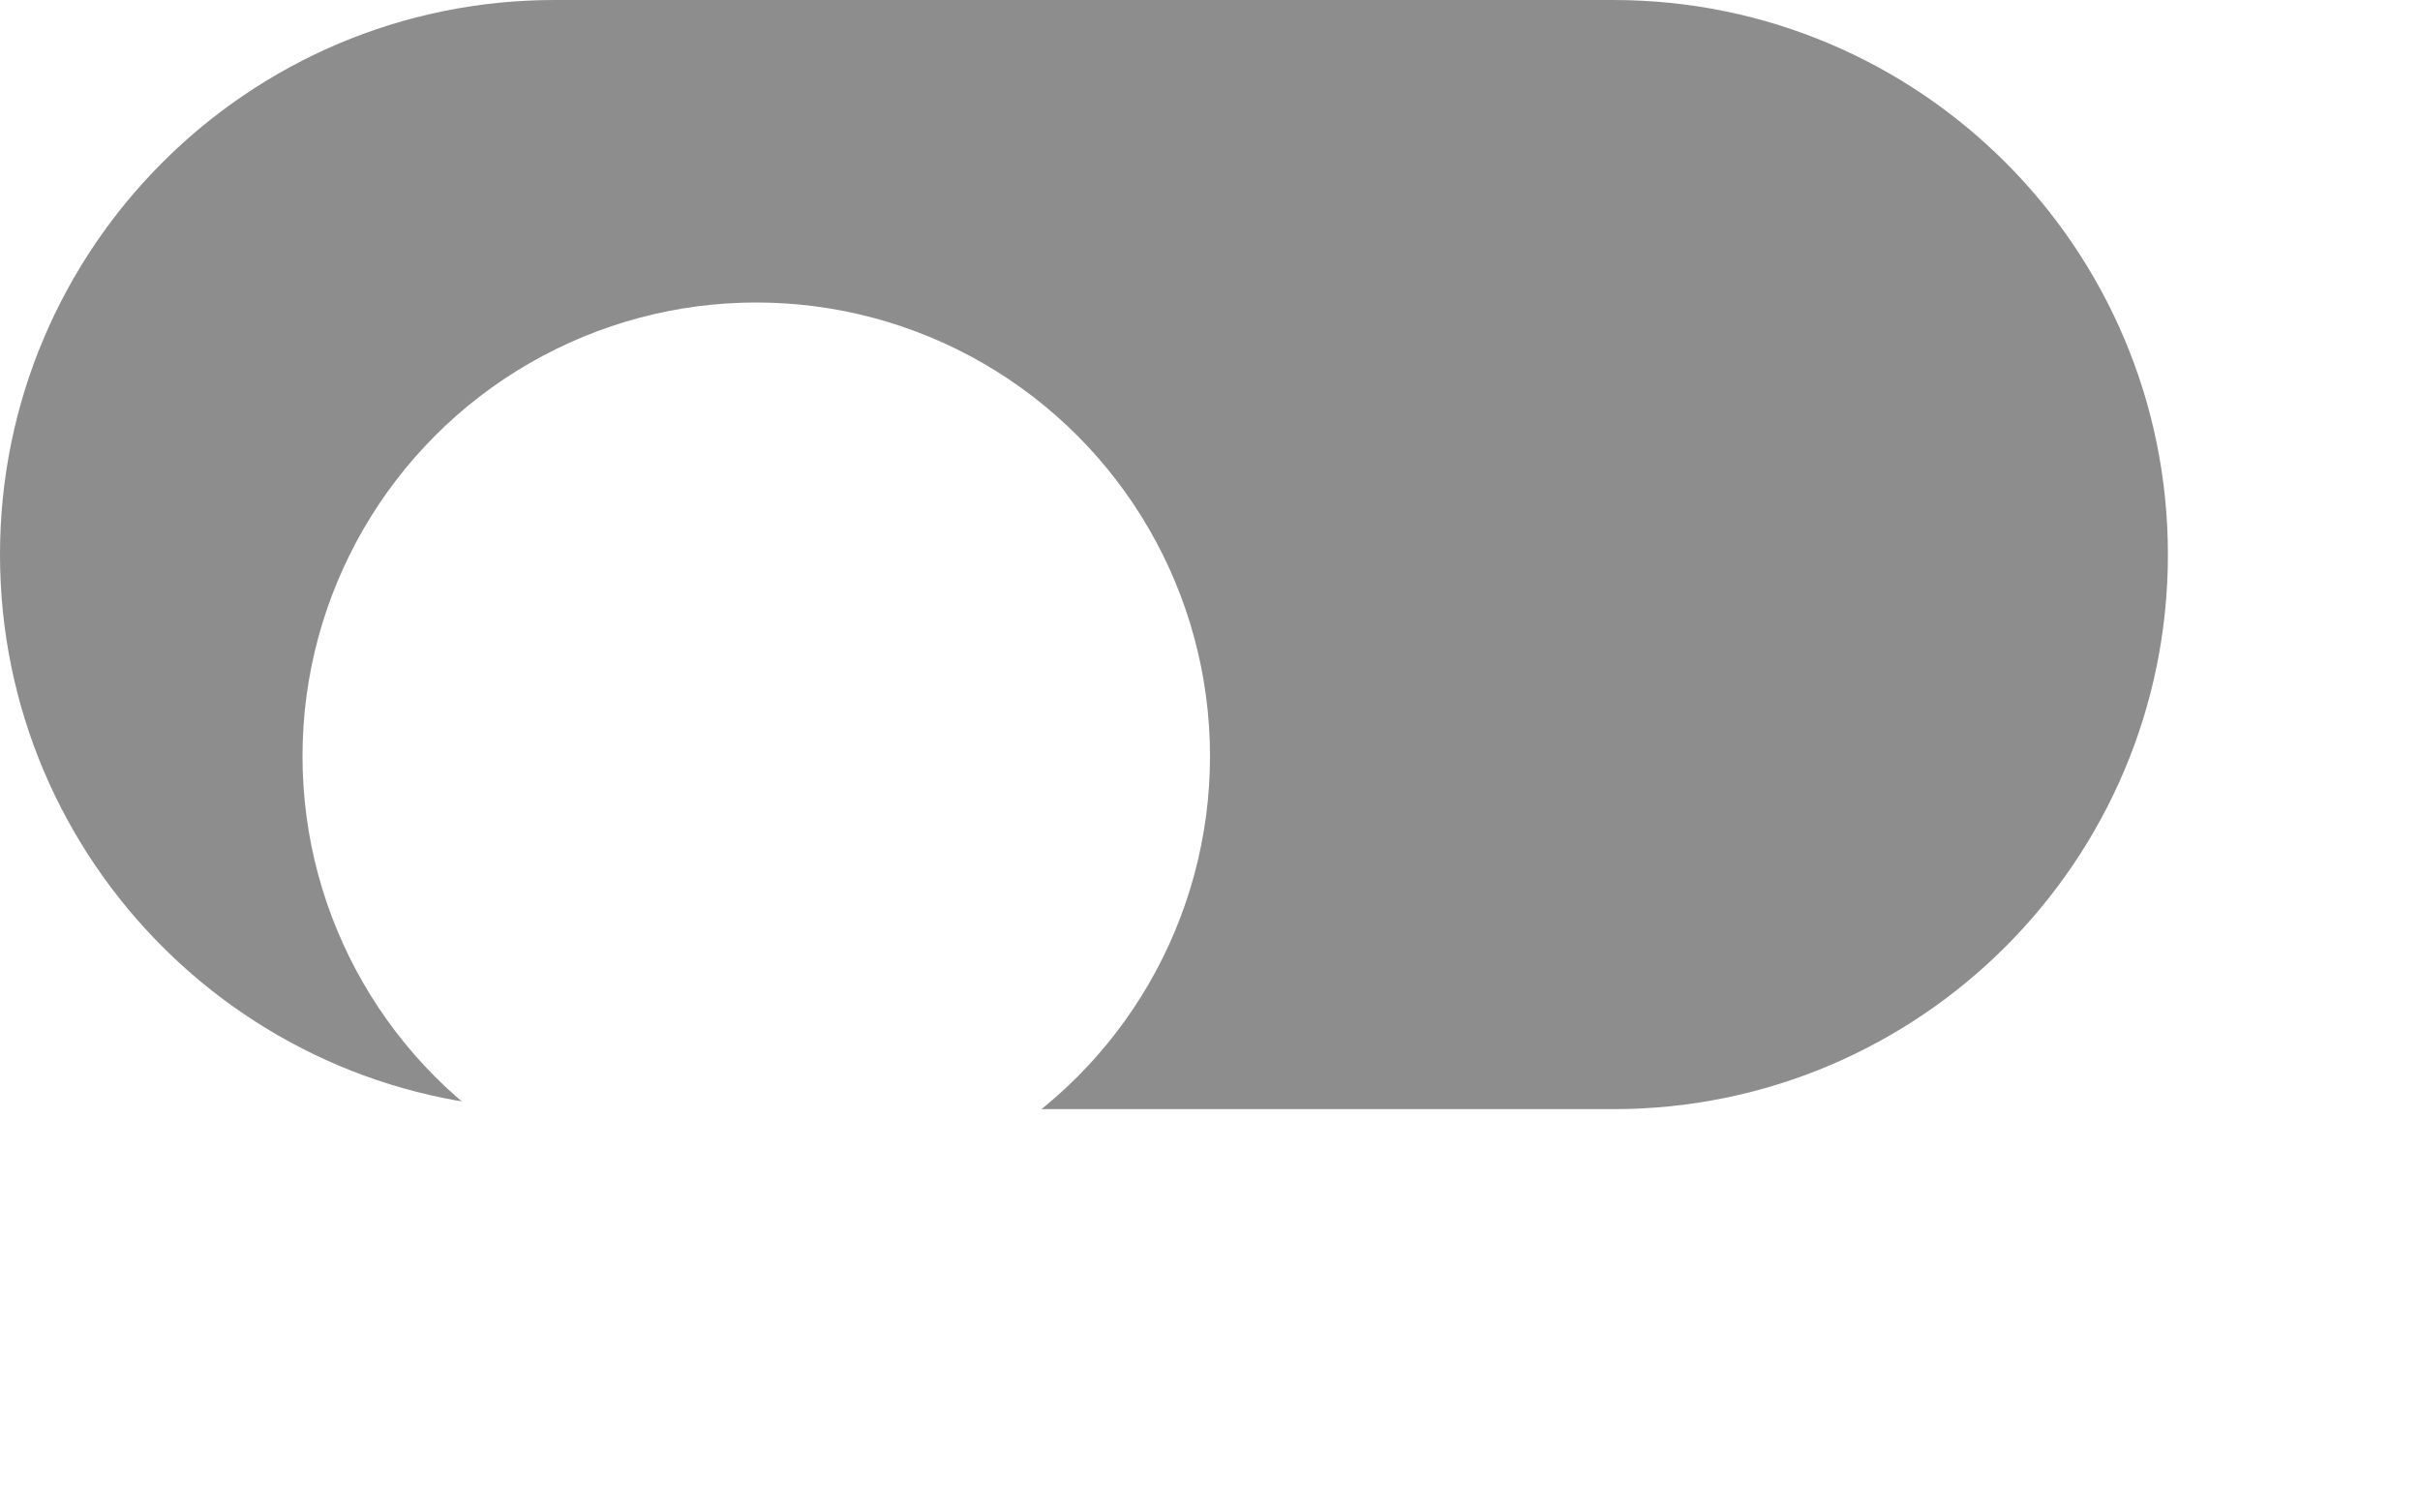 <svg width="48" height="30" viewBox="0 0 48 30" fill="none" xmlns="http://www.w3.org/2000/svg">
<path d="M0 11C0 4.925 4.925 0 11 0H32C38.075 0 43 4.925 43 11C43 17.075 38.075 22 32 22H11C4.925 22 0 17.075 0 11Z" fill="#8D8D8D"/>
<g filter="url(#filter0_d_59_494)">
<circle cx="13" cy="11" r="9" fill="white"/>
</g>
<defs>
<filter id="filter0_d_59_494" x="0" y="0" width="30" height="30" filterUnits="userSpaceOnUse" color-interpolation-filters="sRGB">
<feFlood flood-opacity="0" result="BackgroundImageFix"/>
<feColorMatrix in="SourceAlpha" type="matrix" values="0 0 0 0 0 0 0 0 0 0 0 0 0 0 0 0 0 0 127 0" result="hardAlpha"/>
<feOffset dx="2" dy="4"/>
<feGaussianBlur stdDeviation="3"/>
<feColorMatrix type="matrix" values="0 0 0 0 0 0 0 0 0 0 0 0 0 0 0 0 0 0 0.05 0"/>
<feBlend mode="normal" in2="BackgroundImageFix" result="effect1_dropShadow_59_494"/>
<feBlend mode="normal" in="SourceGraphic" in2="effect1_dropShadow_59_494" result="shape"/>
</filter>
</defs>
</svg>
